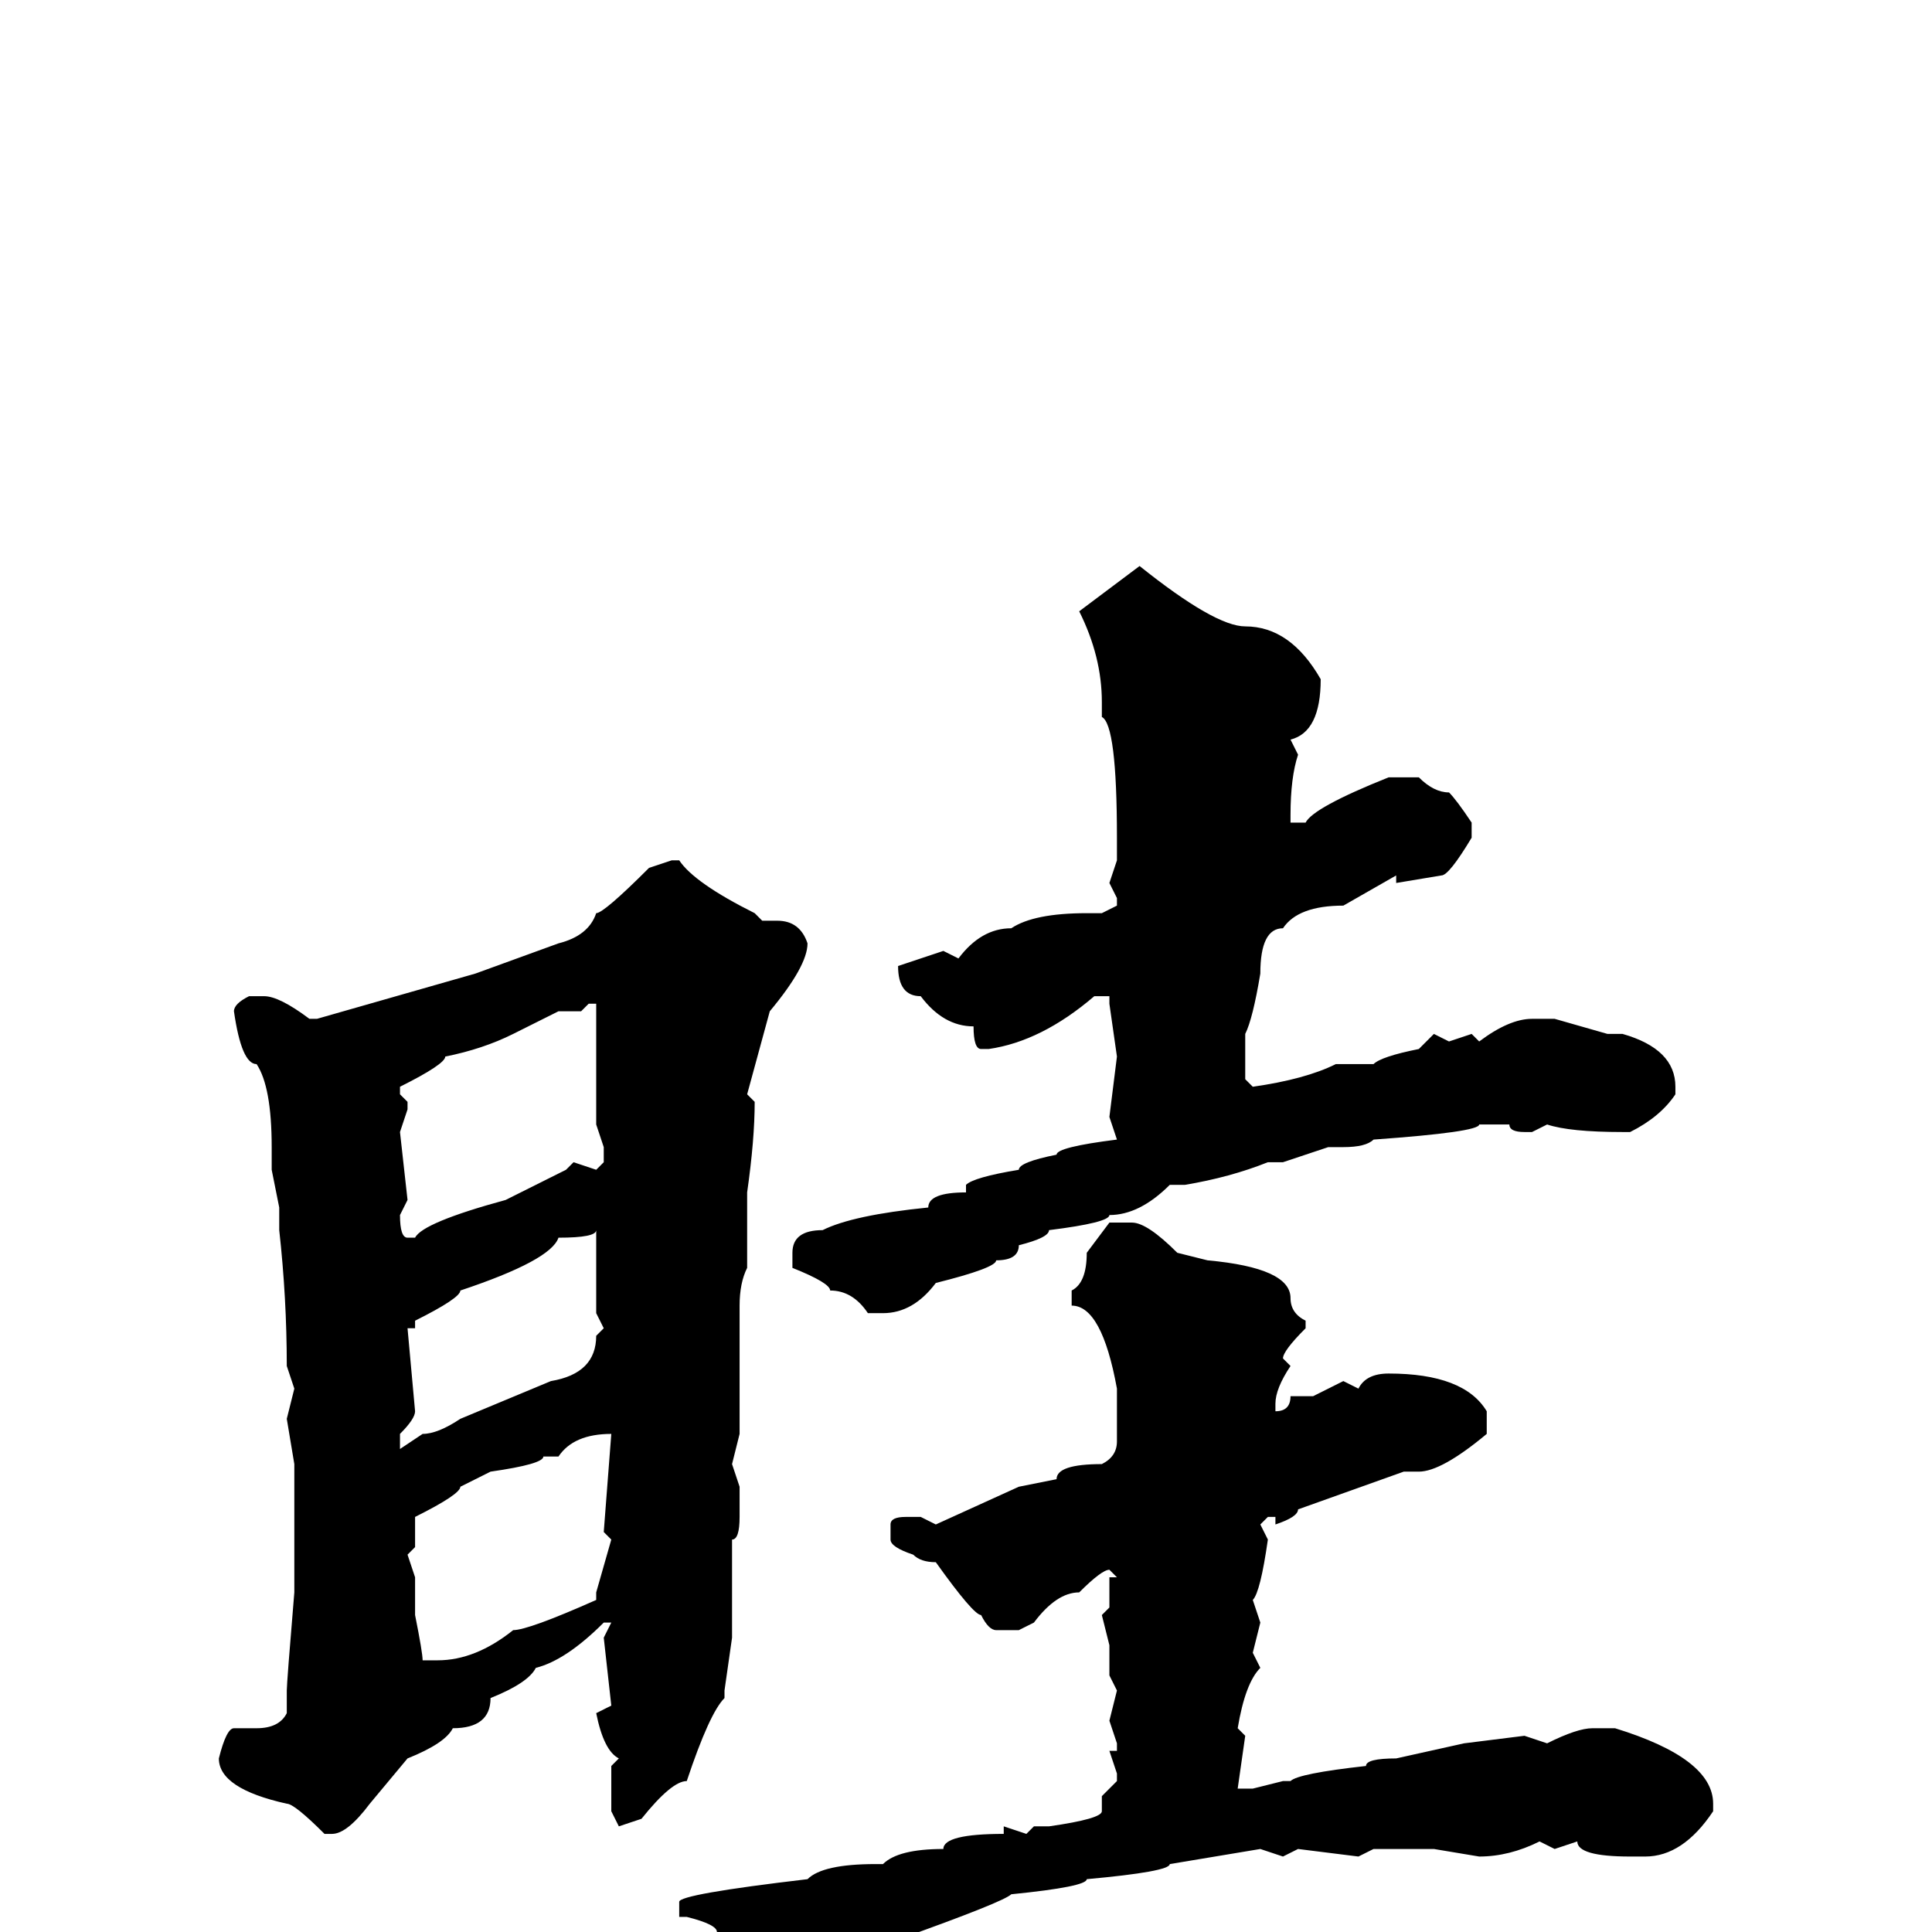 <svg xmlns="http://www.w3.org/2000/svg" viewBox="0 -256 256 256">
	<path fill="#000000" d="M151 -181Q161 -173 165 -173Q171 -173 175 -166Q175 -159 171 -158L172 -156Q171 -153 171 -148V-147H173Q174 -149 184 -153H185H188Q190 -151 192 -151Q193 -150 195 -147V-145Q192 -140 191 -140L185 -139V-140L178 -136Q172 -136 170 -133Q167 -133 167 -127Q166 -121 165 -119V-116V-113L166 -112Q173 -113 177 -115H182Q183 -116 188 -117L190 -119L192 -118L195 -119L196 -118Q200 -121 203 -121H206L213 -119H214H215Q222 -117 222 -112V-111Q220 -108 216 -106H215Q208 -106 205 -107L203 -106H202Q200 -106 200 -107H199H196Q196 -106 182 -105Q181 -104 178 -104H177H176L170 -102H168Q163 -100 157 -99H155Q151 -95 147 -95Q147 -94 139 -93Q139 -92 135 -91Q135 -89 132 -89Q132 -88 124 -86Q121 -82 117 -82H115Q113 -85 110 -85Q110 -86 105 -88V-90Q105 -93 109 -93Q113 -95 123 -96Q123 -98 128 -98V-99Q129 -100 135 -101Q135 -102 140 -103Q140 -104 148 -105L147 -108L148 -116L147 -123V-124H145Q138 -118 131 -117H130Q129 -117 129 -120Q125 -120 122 -124Q119 -124 119 -128L125 -130L127 -129Q130 -133 134 -133Q137 -135 144 -135H146L148 -136V-137L147 -139L148 -142V-145Q148 -160 146 -161V-163Q146 -169 143 -175ZM89 -142H90Q92 -139 100 -135L101 -134H103Q106 -134 107 -131Q107 -128 102 -122L99 -111L100 -110Q100 -105 99 -98V-94V-88Q98 -86 98 -83V-75V-68V-66L97 -62L98 -59V-55Q98 -52 97 -52V-50Q97 -47 97 -46V-43V-39L96 -32V-31Q94 -29 91 -20Q89 -20 85 -15L82 -14L81 -16V-22L82 -23Q80 -24 79 -29L81 -30L80 -39L81 -41H80Q75 -36 71 -35Q70 -33 65 -31Q65 -27 60 -27Q59 -25 54 -23L49 -17Q46 -13 44 -13H43Q39 -17 38 -17Q29 -19 29 -23Q30 -27 31 -27H34Q37 -27 38 -29V-32Q38 -33 39 -45V-52V-53V-58V-62L38 -68L39 -72L38 -75Q38 -84 37 -93V-96L36 -101V-104Q36 -112 34 -115Q32 -115 31 -122Q31 -123 33 -124H35Q37 -124 41 -121H42L63 -127L74 -131Q78 -132 79 -135Q80 -135 86 -141ZM77 -122H74L68 -119Q64 -117 59 -116Q59 -115 53 -112V-111L54 -110V-109L53 -106L54 -97L53 -95Q53 -92 54 -92H55Q56 -94 67 -97L75 -101L76 -102L79 -101L80 -102V-104L79 -107V-109V-114V-115V-117V-123H78ZM147 -94H150Q152 -94 156 -90L160 -89Q171 -88 171 -84Q171 -82 173 -81V-80Q170 -77 170 -76L171 -75Q169 -72 169 -70V-69Q171 -69 171 -71H172H174L178 -73L180 -72Q181 -74 184 -74Q194 -74 197 -69V-66Q191 -61 188 -61H186L172 -56Q172 -55 169 -54V-55H168L167 -54L168 -52Q167 -45 166 -44L167 -41L166 -37L167 -35Q165 -33 164 -27L165 -26L164 -19H166L170 -20H171Q172 -21 181 -22Q181 -23 185 -23L194 -25L202 -26L205 -25Q209 -27 211 -27H214Q227 -23 227 -17V-16Q223 -10 218 -10H216Q209 -10 209 -12L206 -11L204 -12Q200 -10 196 -10L190 -11H187H182L180 -10L172 -11L170 -10L167 -11L155 -9Q155 -8 144 -7Q144 -6 134 -5Q133 -4 119 1Q115 1 107 5L104 4L102 5Q102 3 95 0Q95 -1 91 -2H90V-4Q90 -5 107 -7Q109 -9 116 -9H117Q119 -11 125 -11Q125 -13 133 -13V-14L136 -13L137 -14H139Q146 -15 146 -16V-18L148 -20V-21L147 -24H148V-25L147 -28L148 -32L147 -34V-38L146 -42L147 -43V-44V-46V-47H148L147 -48Q146 -48 143 -45Q140 -45 137 -41L135 -40H132Q131 -40 130 -42Q129 -42 124 -49Q122 -49 121 -50Q118 -51 118 -52V-54Q118 -55 120 -55H122L124 -54L135 -59L140 -60Q140 -62 146 -62Q148 -63 148 -65V-72Q146 -83 142 -83V-84V-85Q144 -86 144 -90ZM54 -80L55 -69Q55 -68 53 -66V-64L56 -66Q58 -66 61 -68L73 -73Q79 -74 79 -79L80 -80L79 -82V-89V-93Q79 -92 74 -92Q73 -89 61 -85Q61 -84 55 -81V-80ZM74 -63H72Q72 -62 65 -61L61 -59Q61 -58 55 -55V-52V-51L54 -50L55 -47V-44V-42Q56 -37 56 -36H58Q63 -36 68 -40Q70 -40 79 -44V-45L81 -52L80 -53L81 -66Q76 -66 74 -63Z"/>
</svg>